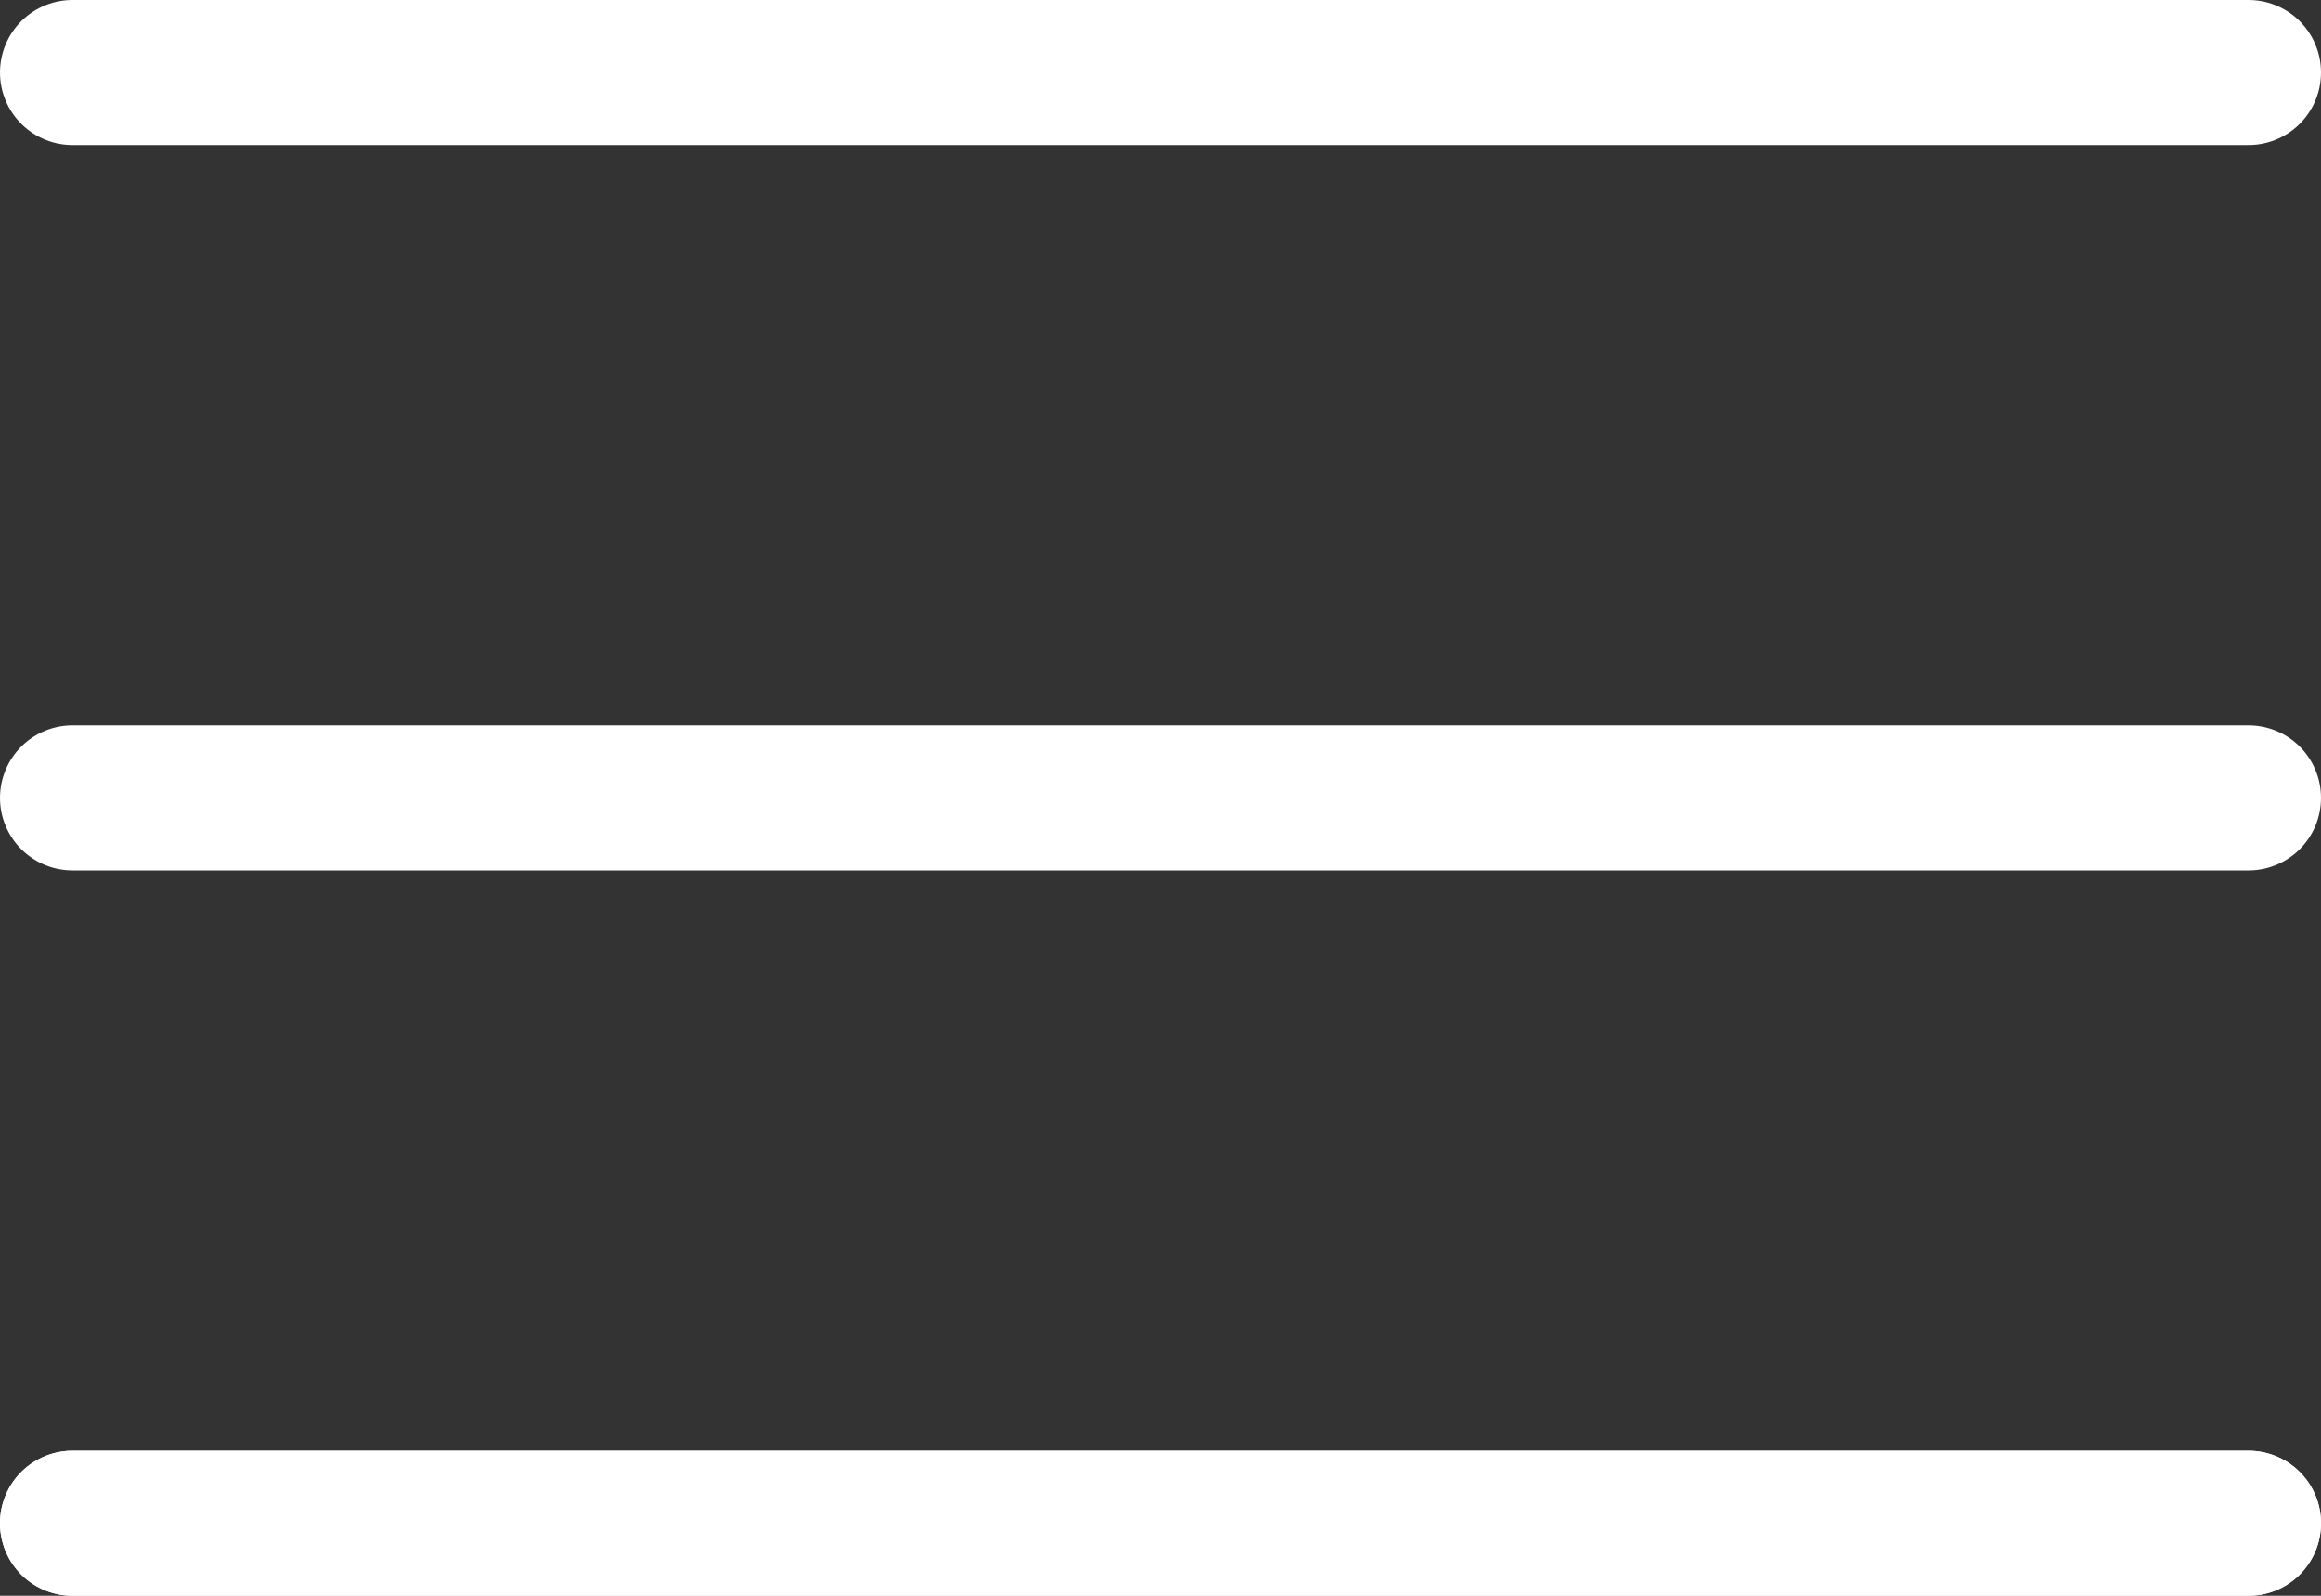 <svg width="32" height="22" viewBox="0 0 32 22" fill="none" xmlns="http://www.w3.org/2000/svg">
<rect x="0" y="0" width="32" height="22" fill="#333333" stroke="none"/>
<path d="M1 1H31" stroke="white" stroke-width="2" stroke-linecap="round"/>
<path d="M1 11L31 11" stroke="white" stroke-width="2" stroke-linecap="round"/>
<path d="M1 21L31 21" stroke="white" stroke-width="2" stroke-linecap="round"/>
<path d="M1 21L31 21" stroke="white" stroke-width="2" stroke-linecap="round"/>
</svg>
